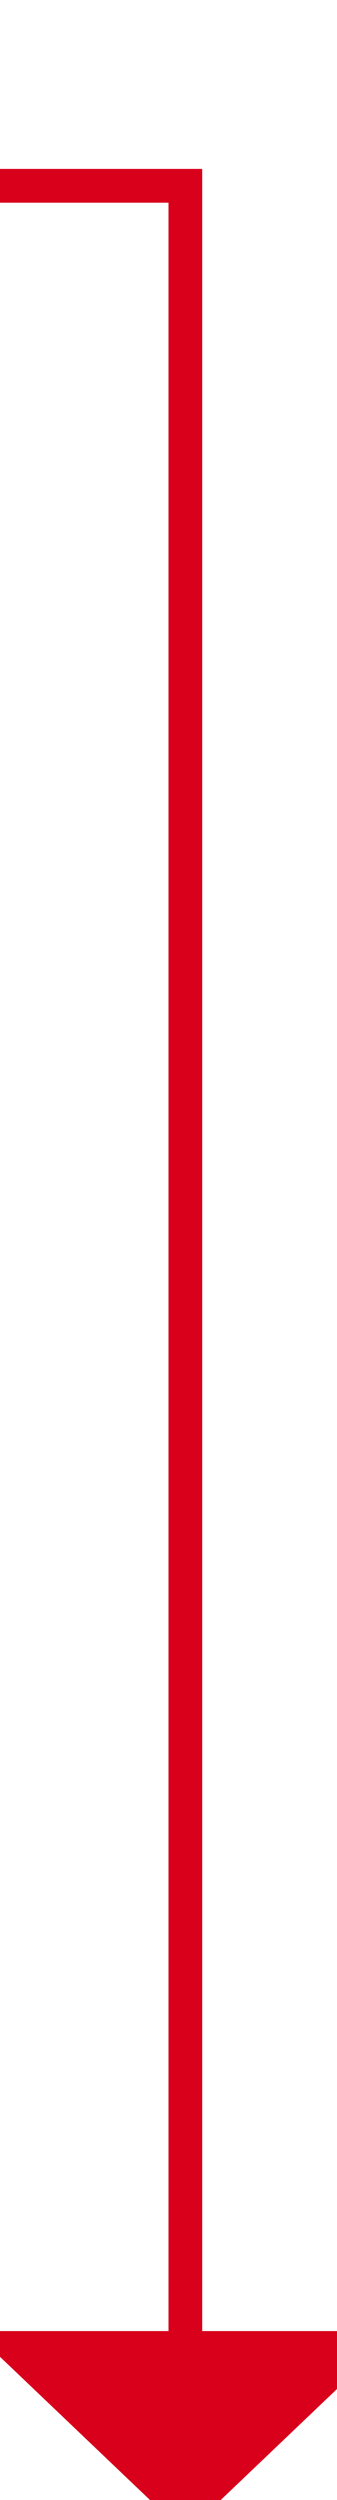 ﻿<?xml version="1.0" encoding="utf-8"?>
<svg version="1.1" xmlns:xlink="http://www.w3.org/1999/xlink" width="10px" height="74px" preserveAspectRatio="xMidYMin meet" viewBox="784 5  8 74" xmlns="http://www.w3.org/2000/svg">
  <path d="M 447.5 104  L 447.5 10.5  L 788.5 10.5  L 788.5 75  " stroke-width="1" stroke="#d9001b" fill="none" />
  <path d="M 453 103  L 442 103  L 442 104  L 453 104  L 453 103  Z M 782.2 74  L 788.5 80  L 794.8 74  L 782.2 74  Z " fill-rule="nonzero" fill="#d9001b" stroke="none" />
</svg>